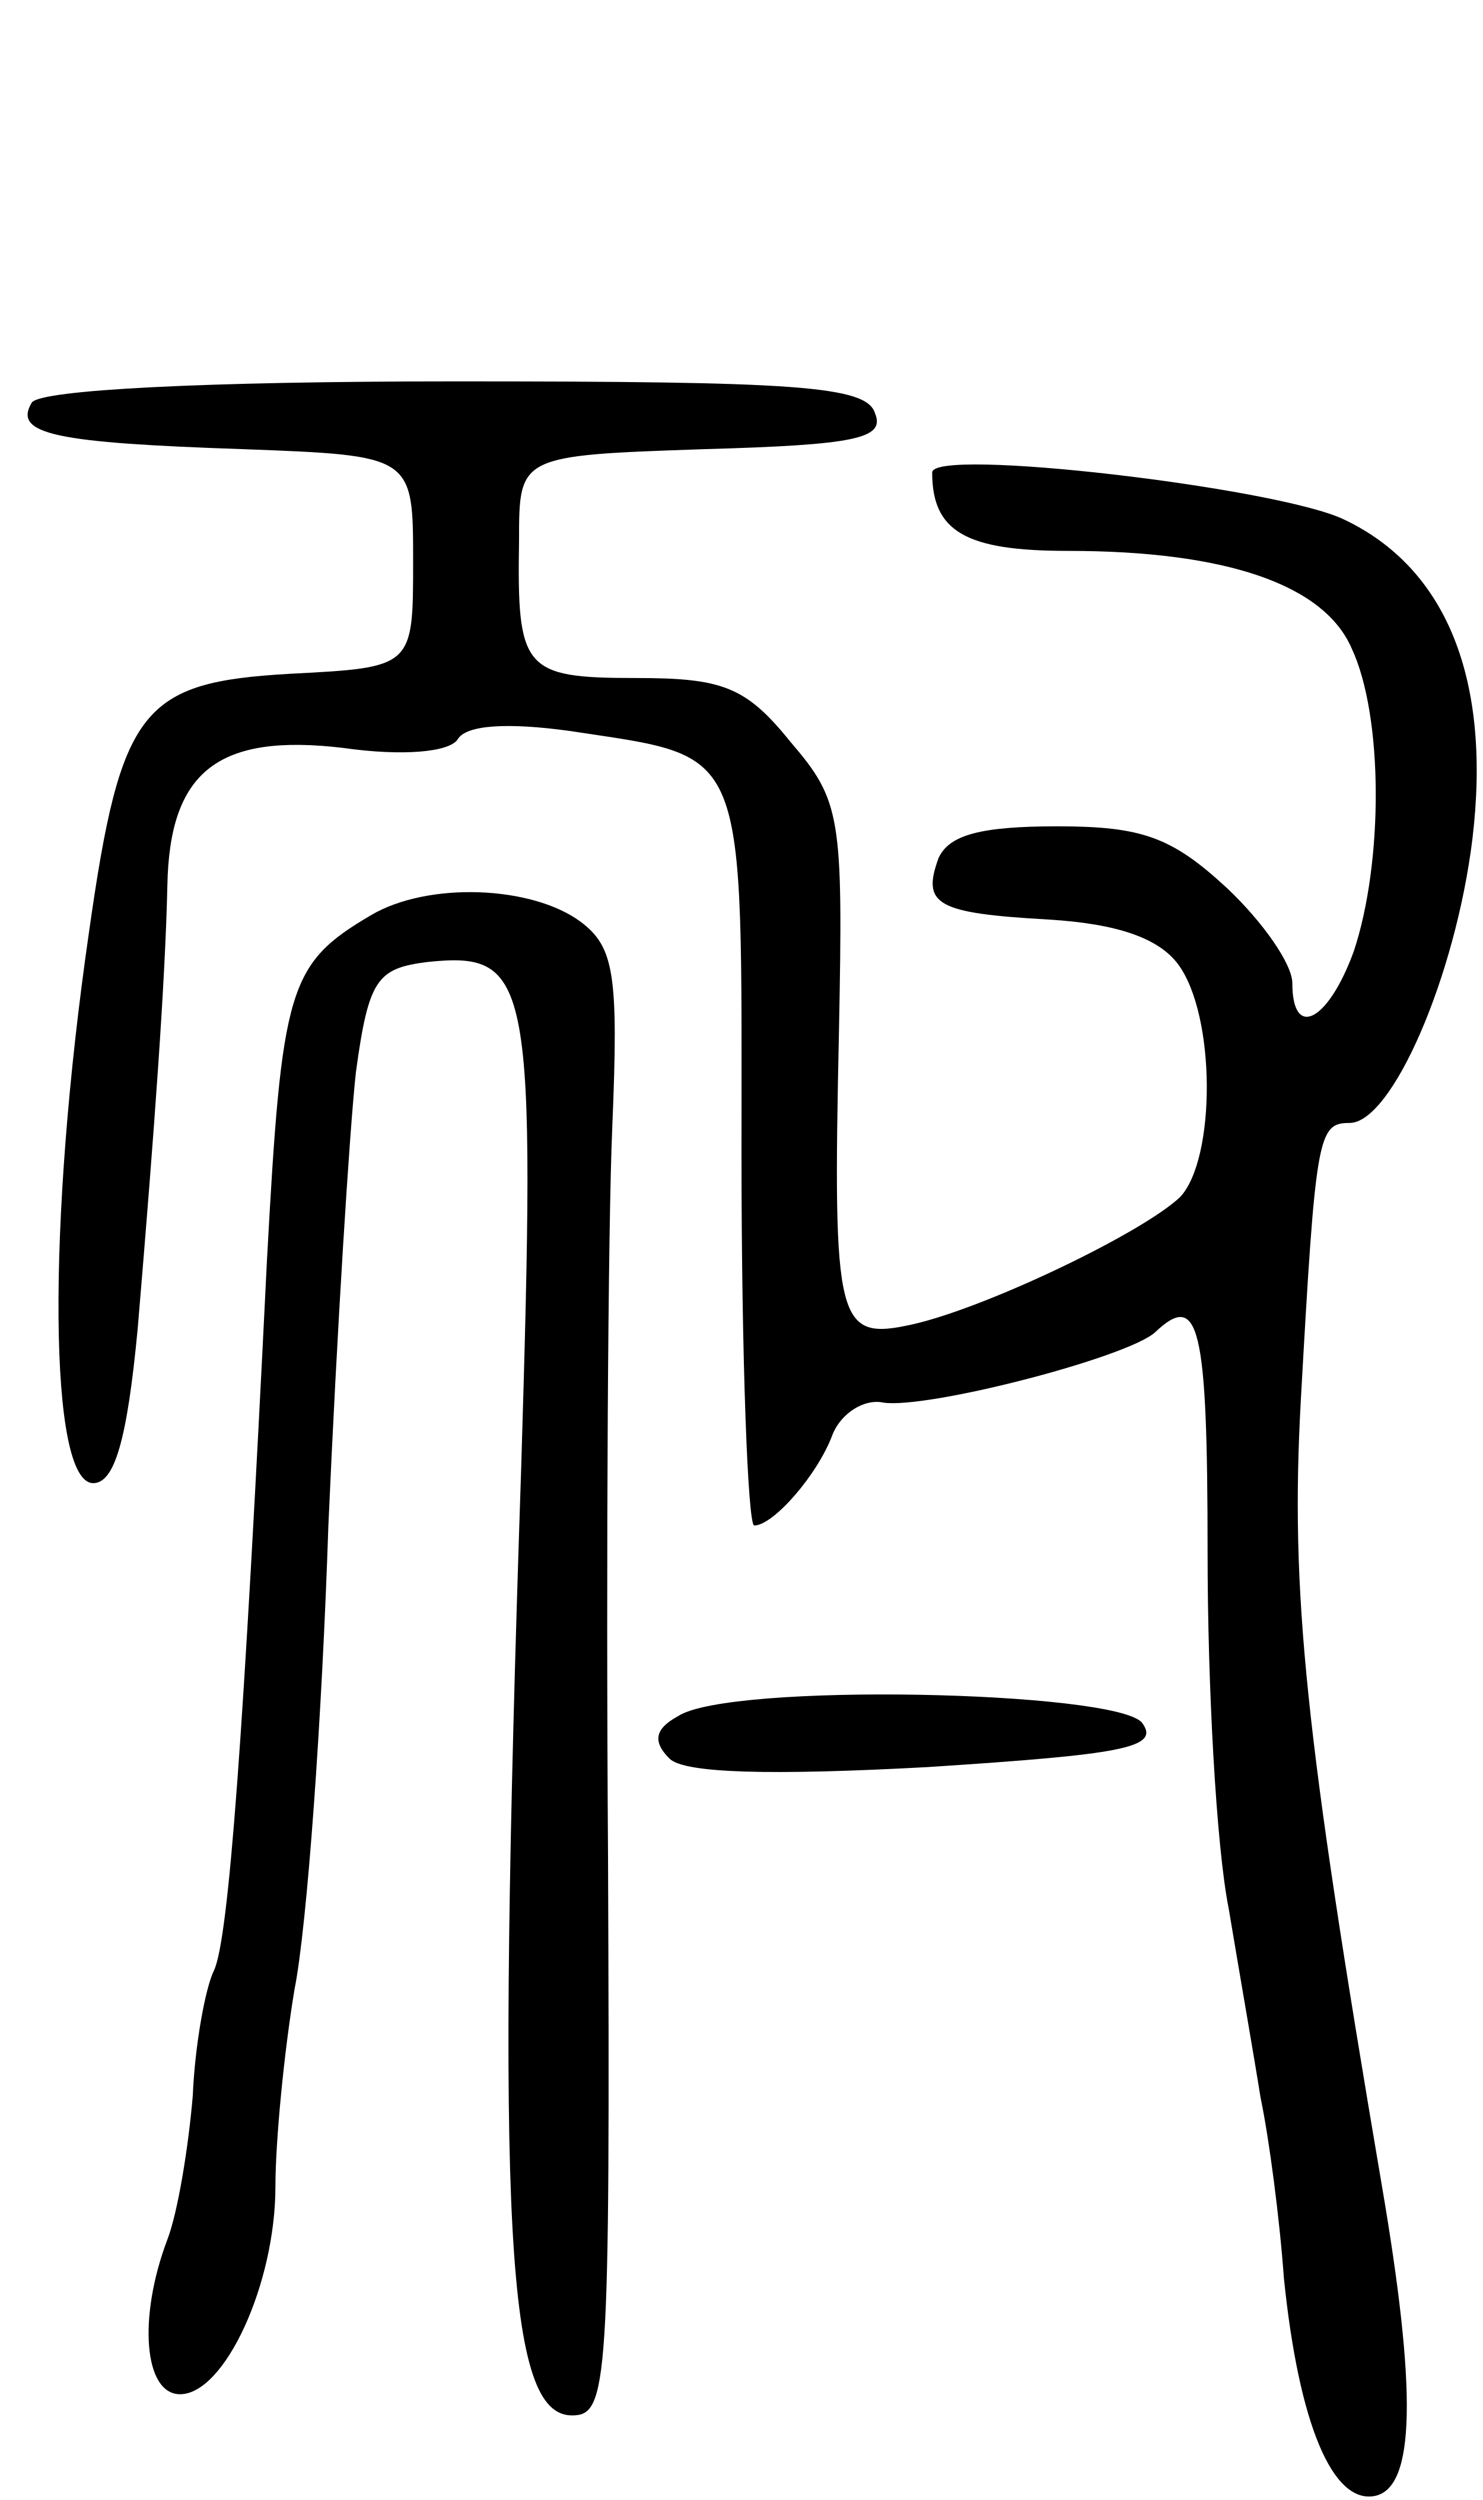 <svg version="1.0" xmlns="http://www.w3.org/2000/svg"
 width="70pt" height="118pt" viewBox="0 0 70 118"
 preserveAspectRatio="xMidYMid meet">
<g transform="translate(0,118) scale(0.1,-0.1)"
fill="#000000" stroke="none">
<path d="M15 990 c-9 -15 11 -19 100 -22 80 -3 80 -3 80 -53 0 -50 0 -50 -58
-53 -70 -4 -80 -16 -95 -122 -20 -138 -19 -260 2 -260 10 0 16 20 21 73 8 95
13 164 14 209 1 54 24 72 83 65 28 -4 50 -2 54 4 4 7 24 8 53 4 85 -13 81 -4
81 -200 0 -96 3 -175 6 -175 9 0 30 24 37 43 4 10 15 17 24 15 21 -3 114 21
128 33 21 20 25 4 25 -104 0 -62 4 -138 10 -168 5 -30 12 -70 15 -89 4 -19 9
-57 11 -85 7 -69 23 -107 43 -103 19 4 20 49 3 148 -36 212 -43 278 -38 369 7
125 8 131 23 131 20 0 50 69 58 134 9 75 -12 128 -61 151 -32 15 -194 34 -194
22 0 -28 16 -37 64 -37 75 0 121 -16 134 -46 15 -32 15 -101 1 -143 -12 -33
-29 -42 -29 -15 0 9 -14 29 -31 45 -26 24 -40 29 -80 29 -36 0 -51 -4 -56 -15
-8 -22 -1 -26 52 -29 33 -2 52 -9 61 -21 18 -24 18 -92 1 -110 -18 -17 -91
-52 -126 -60 -36 -8 -38 -1 -35 138 2 102 1 109 -23 137 -21 26 -32 30 -73 30
-53 0 -56 4 -55 65 0 40 0 40 87 43 72 2 86 5 81 17 -4 13 -38 15 -198 15
-119 0 -196 -4 -200 -10z"/>
<path d="M175 748 c-39 -23 -42 -34 -49 -163 -11 -224 -18 -320 -25 -335 -4
-8 -9 -35 -10 -59 -2 -24 -7 -55 -12 -68 -14 -37 -11 -73 6 -73 21 0 45 52 45
98 0 21 4 63 9 93 6 30 13 128 16 219 4 91 10 187 13 214 6 44 10 49 34 52 49
5 51 -8 44 -239 -12 -359 -7 -447 24 -447 17 0 18 14 17 263 -1 144 0 299 2
345 3 72 1 85 -15 97 -23 17 -72 19 -99 3z"/>
<path d="M320 370 c-11 -6 -12 -12 -4 -20 7 -7 48 -8 122 -4 92 6 110 9 101
21 -13 15 -195 19 -219 3z"/>
</g>
</svg>
